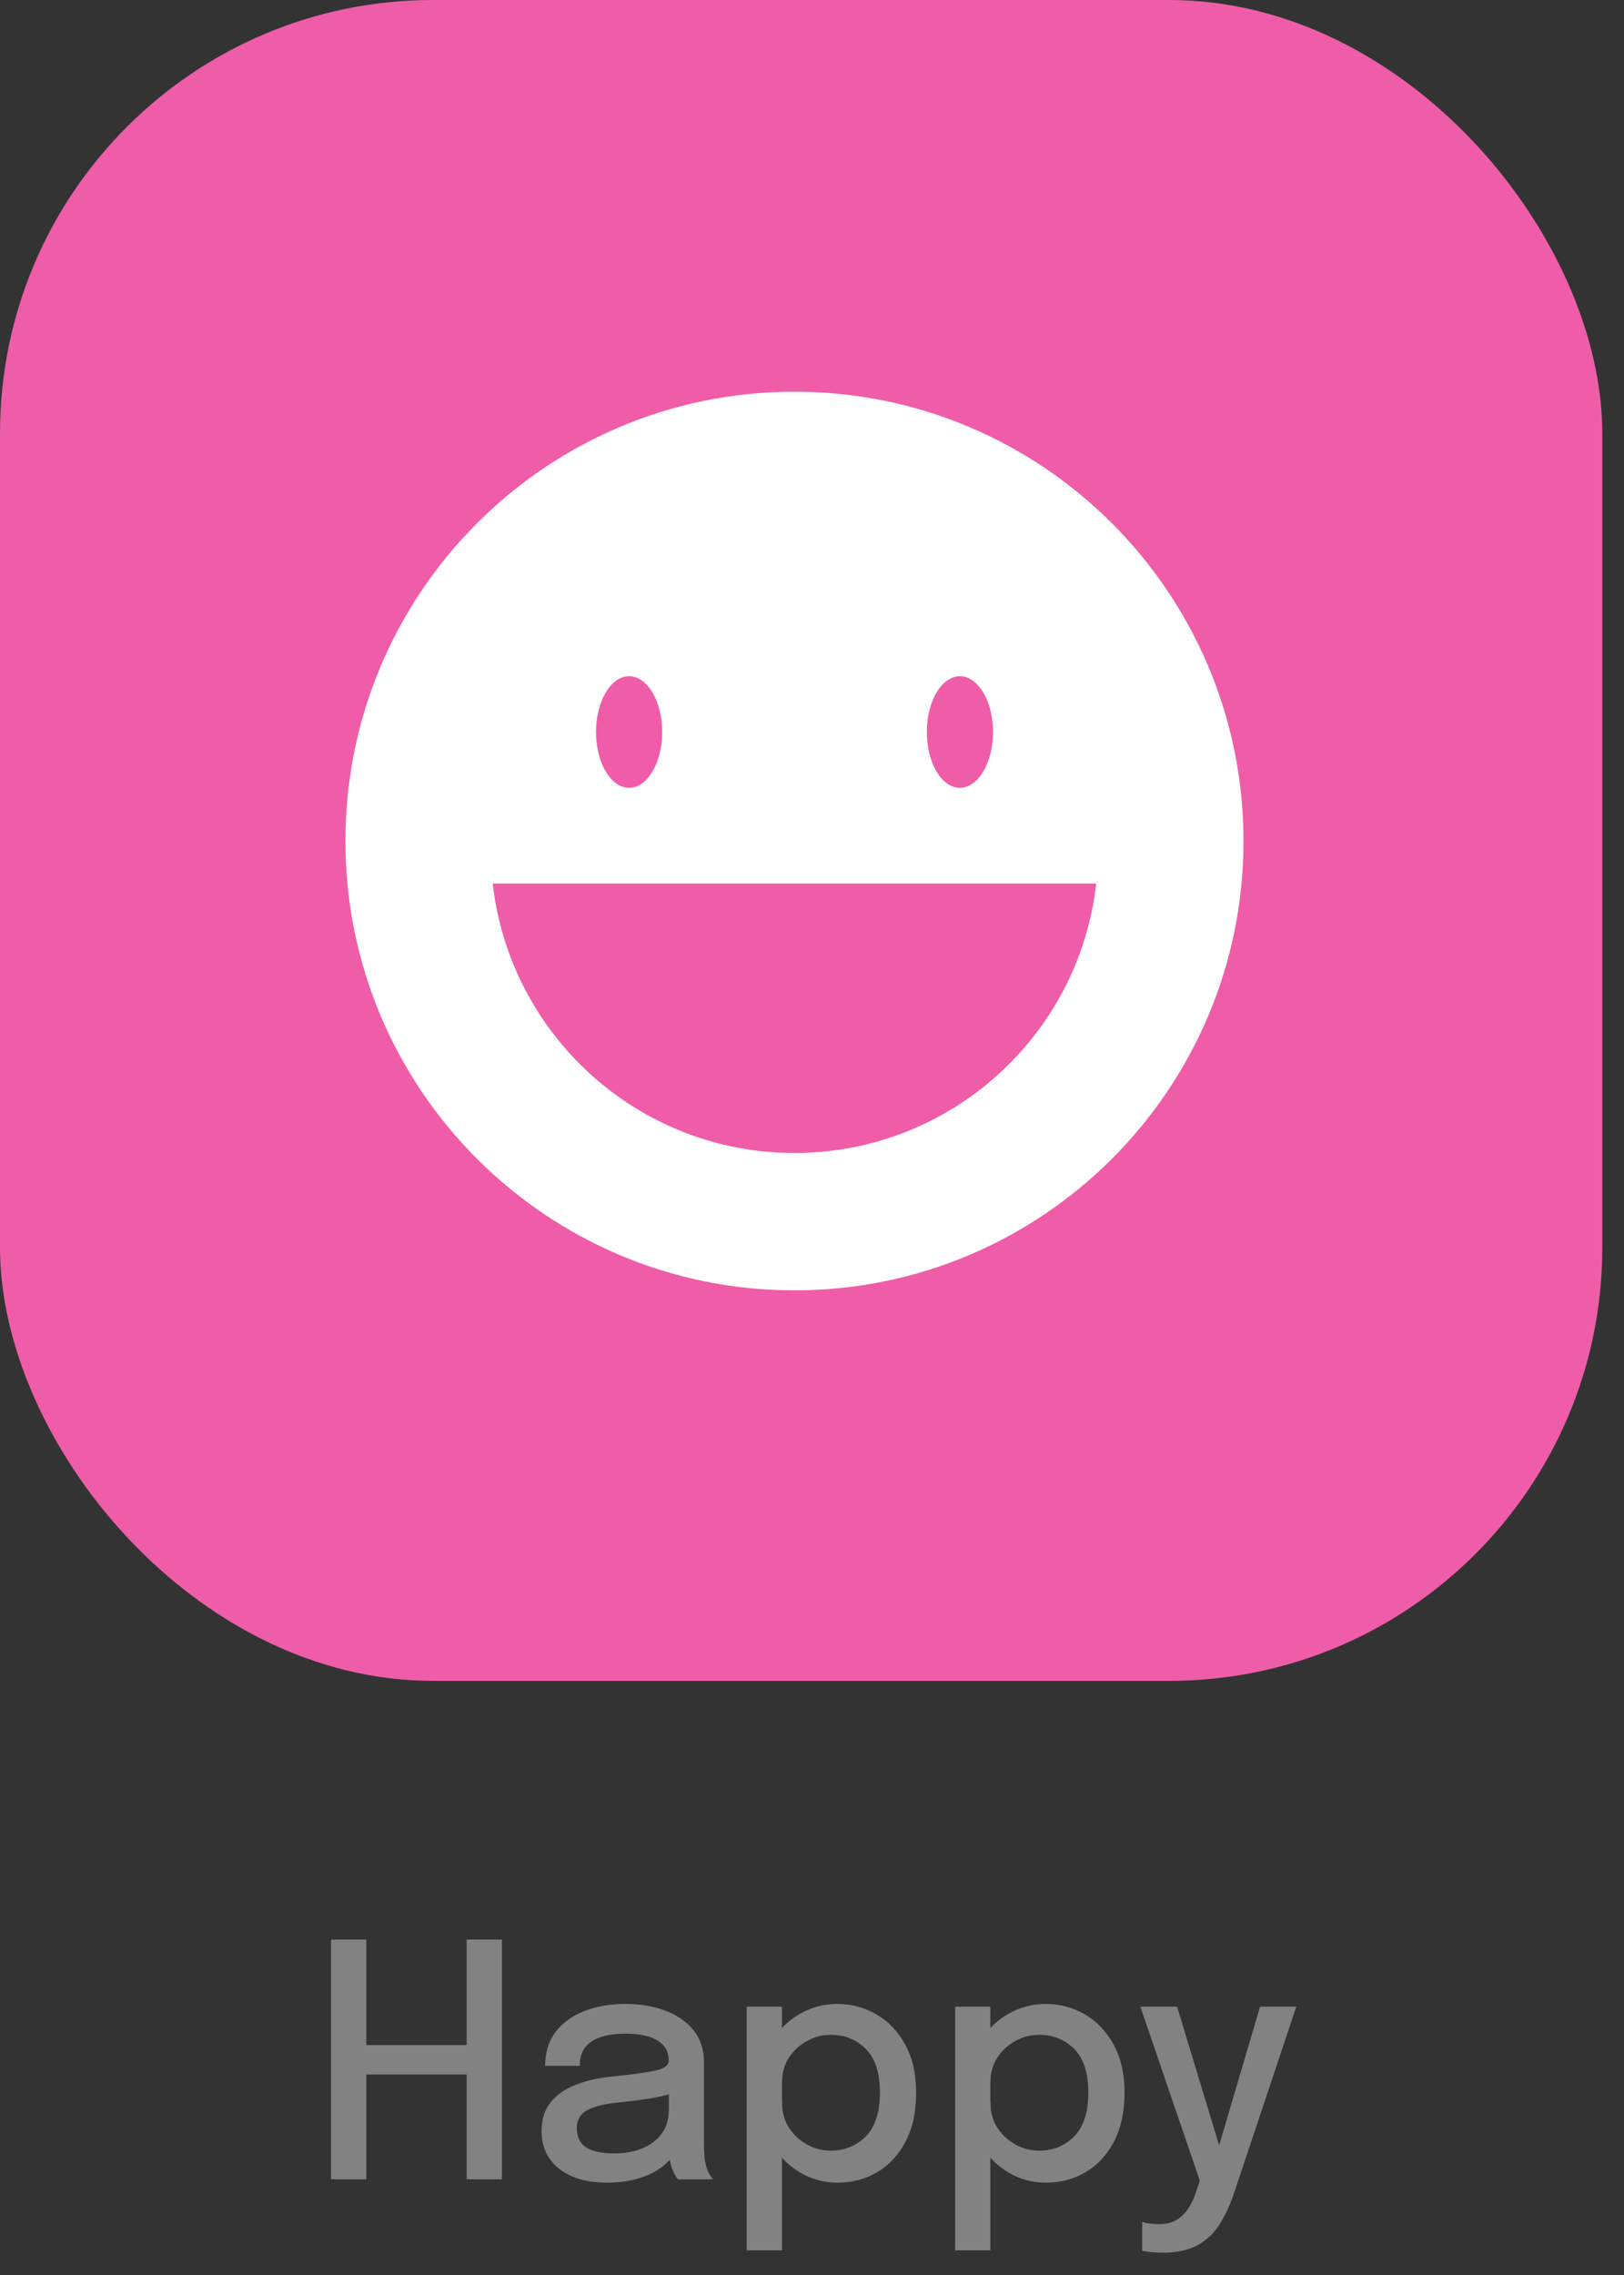 <svg width="60" height="84" viewBox="0 0 60 84" fill="none" xmlns="http://www.w3.org/2000/svg">
<rect x="0" y="0" width="60" height="84" fill="#333333" stroke="none"/>
<rect width="59.198" height="62.063" rx="16" fill="#EF5DA8"/>
<path d="M18.543 71.615V80.466H17.241V76.067L17.829 76.596H12.945L13.533 76.073V80.466H12.231V71.615H13.533V76.055L12.945 75.51H17.829L17.241 76.055V71.615H18.543ZM22.415 80.591C21.934 80.591 21.512 80.516 21.148 80.364C20.788 80.212 20.509 79.993 20.308 79.71C20.108 79.425 20.009 79.084 20.009 78.683C20.009 78.255 20.12 77.901 20.345 77.621C20.573 77.341 20.884 77.126 21.28 76.974C21.68 76.817 22.134 76.716 22.642 76.668C23.398 76.591 23.93 76.517 24.238 76.445C24.55 76.374 24.706 76.255 24.706 76.091C24.706 76.088 24.706 76.084 24.706 76.079C24.706 75.755 24.569 75.51 24.293 75.341C24.017 75.174 23.622 75.09 23.11 75.09C22.57 75.09 22.152 75.186 21.857 75.377C21.564 75.566 21.419 75.865 21.419 76.278H20.14C20.14 75.79 20.267 75.376 20.518 75.035C20.774 74.695 21.127 74.438 21.575 74.261C22.023 74.082 22.537 73.992 23.116 73.992C23.648 73.992 24.133 74.073 24.569 74.237C25.009 74.397 25.358 74.638 25.619 74.957C25.878 75.278 26.009 75.675 26.009 76.151C26.009 76.236 26.009 76.32 26.009 76.403C26.009 76.484 26.009 76.566 26.009 76.65V79.194C26.009 79.341 26.015 79.486 26.026 79.626C26.038 79.761 26.061 79.883 26.093 79.992C26.128 80.115 26.171 80.218 26.218 80.297C26.27 80.377 26.312 80.433 26.345 80.466H25.049C25.024 80.442 24.988 80.391 24.941 80.316C24.896 80.236 24.857 80.144 24.82 80.04C24.785 79.939 24.756 79.826 24.736 79.698C24.721 79.566 24.712 79.424 24.712 79.272L24.953 79.439C24.832 79.671 24.651 79.874 24.407 80.046C24.166 80.218 23.877 80.352 23.537 80.448C23.201 80.543 22.826 80.591 22.415 80.591ZM22.684 79.511C23.056 79.511 23.395 79.454 23.698 79.338C24.006 79.218 24.253 79.037 24.436 78.797C24.62 78.553 24.712 78.248 24.712 77.879V76.823L25.018 77.225C24.762 77.326 24.448 77.407 24.076 77.472C23.709 77.531 23.328 77.582 22.936 77.621C22.396 77.669 21.991 77.763 21.718 77.903C21.447 78.04 21.311 78.267 21.311 78.588C21.311 78.895 21.422 79.127 21.646 79.284C21.875 79.436 22.221 79.511 22.684 79.511ZM27.589 83.088V74.094H28.891V83.088H27.589ZM30.943 80.591C30.447 80.591 29.987 80.468 29.563 80.219C29.139 79.968 28.795 79.624 28.531 79.188C28.271 78.751 28.141 78.257 28.141 77.706C28.141 77.689 28.141 77.677 28.141 77.669C28.141 77.657 28.141 77.645 28.141 77.633L28.897 77.615C28.897 77.624 28.897 77.633 28.897 77.645C28.897 77.653 28.897 77.663 28.897 77.675C28.897 78.004 28.981 78.299 29.149 78.564C29.321 78.823 29.543 79.029 29.815 79.181C30.087 79.334 30.379 79.409 30.691 79.409C31.203 79.409 31.633 79.236 31.981 78.888C32.333 78.535 32.509 77.996 32.509 77.267C32.509 76.535 32.335 75.998 31.987 75.653C31.639 75.305 31.207 75.132 30.691 75.132C30.379 75.132 30.087 75.207 29.815 75.359C29.543 75.507 29.321 75.712 29.149 75.972C28.981 76.228 28.897 76.522 28.897 76.853L28.141 76.823C28.141 76.267 28.271 75.778 28.531 75.353C28.795 74.925 29.139 74.591 29.563 74.352C29.987 74.112 30.447 73.992 30.943 73.992C31.459 73.992 31.937 74.12 32.377 74.376C32.817 74.627 33.171 74.998 33.439 75.486C33.711 75.974 33.847 76.567 33.847 77.267C33.847 77.984 33.715 78.59 33.451 79.085C33.187 79.582 32.835 79.957 32.395 80.213C31.955 80.466 31.471 80.591 30.943 80.591ZM35.288 83.088V74.094H36.59V83.088H35.288ZM38.642 80.591C38.147 80.591 37.687 80.468 37.263 80.219C36.839 79.968 36.495 79.624 36.23 79.188C35.971 78.751 35.84 78.257 35.84 77.706C35.84 77.689 35.84 77.677 35.84 77.669C35.84 77.657 35.84 77.645 35.84 77.633L36.596 77.615C36.596 77.624 36.596 77.633 36.596 77.645C36.596 77.653 36.596 77.663 36.596 77.675C36.596 78.004 36.681 78.299 36.849 78.564C37.02 78.823 37.242 79.029 37.514 79.181C37.786 79.334 38.078 79.409 38.391 79.409C38.903 79.409 39.333 79.236 39.681 78.888C40.032 78.535 40.209 77.996 40.209 77.267C40.209 76.535 40.035 75.998 39.687 75.653C39.339 75.305 38.907 75.132 38.391 75.132C38.078 75.132 37.786 75.207 37.514 75.359C37.242 75.507 37.02 75.712 36.849 75.972C36.681 76.228 36.596 76.522 36.596 76.853L35.84 76.823C35.84 76.267 35.971 75.778 36.23 75.353C36.495 74.925 36.839 74.591 37.263 74.352C37.687 74.112 38.147 73.992 38.642 73.992C39.158 73.992 39.636 74.12 40.077 74.376C40.517 74.627 40.87 74.998 41.139 75.486C41.41 75.974 41.547 76.567 41.547 77.267C41.547 77.984 41.414 78.59 41.151 79.085C40.886 79.582 40.535 79.957 40.094 80.213C39.654 80.466 39.17 80.591 38.642 80.591ZM42.931 83.177C42.758 83.177 42.6 83.168 42.456 83.147C42.316 83.132 42.23 83.115 42.199 83.1V82.037C42.251 82.061 42.337 82.082 42.456 82.097C42.581 82.114 42.709 82.121 42.84 82.121C43.077 82.121 43.279 82.073 43.447 81.978C43.618 81.882 43.763 81.748 43.879 81.576C43.998 81.407 44.094 81.216 44.166 80.999L44.328 80.519L42.133 74.094H43.489L45.127 79.493H44.959L46.554 74.094H47.892L45.606 80.933C45.467 81.362 45.294 81.743 45.09 82.079C44.886 82.419 44.614 82.688 44.275 82.883C43.934 83.079 43.486 83.177 42.931 83.177Z" fill="#828282"/>
<g clip-path="url(#clip0_3_20)">
<path d="M12.762 31.053C12.762 21.891 20.189 14.463 29.352 14.463C38.514 14.463 45.942 21.891 45.942 31.053C45.942 40.216 38.514 47.644 29.352 47.644C20.189 47.644 12.762 40.216 12.762 31.053Z" fill="white"/>
<path d="M24.465 27.028C24.465 28.167 23.918 29.089 23.243 29.089C22.568 29.089 22.02 28.167 22.02 27.028C22.02 25.89 22.568 24.968 23.243 24.968C23.918 24.968 24.465 25.89 24.465 27.028Z" fill="#EF5DA8"/>
<path d="M36.687 27.028C36.687 28.167 36.139 29.089 35.464 29.089C34.789 29.089 34.242 28.167 34.242 27.028C34.242 25.89 34.789 24.968 35.464 24.968C36.139 24.968 36.687 25.89 36.687 27.028Z" fill="#EF5DA8"/>
<path d="M18.204 32.622C18.836 38.221 23.585 42.572 29.352 42.572C35.12 42.572 39.868 38.221 40.5 32.622H18.204Z" fill="#EF5DA8"/>
</g>
<defs>
<clipPath id="clip0_3_20">
<rect width="33.18" height="33.18" fill="white" transform="translate(12.762 14.463)"/>
</clipPath>
</defs>
</svg>
